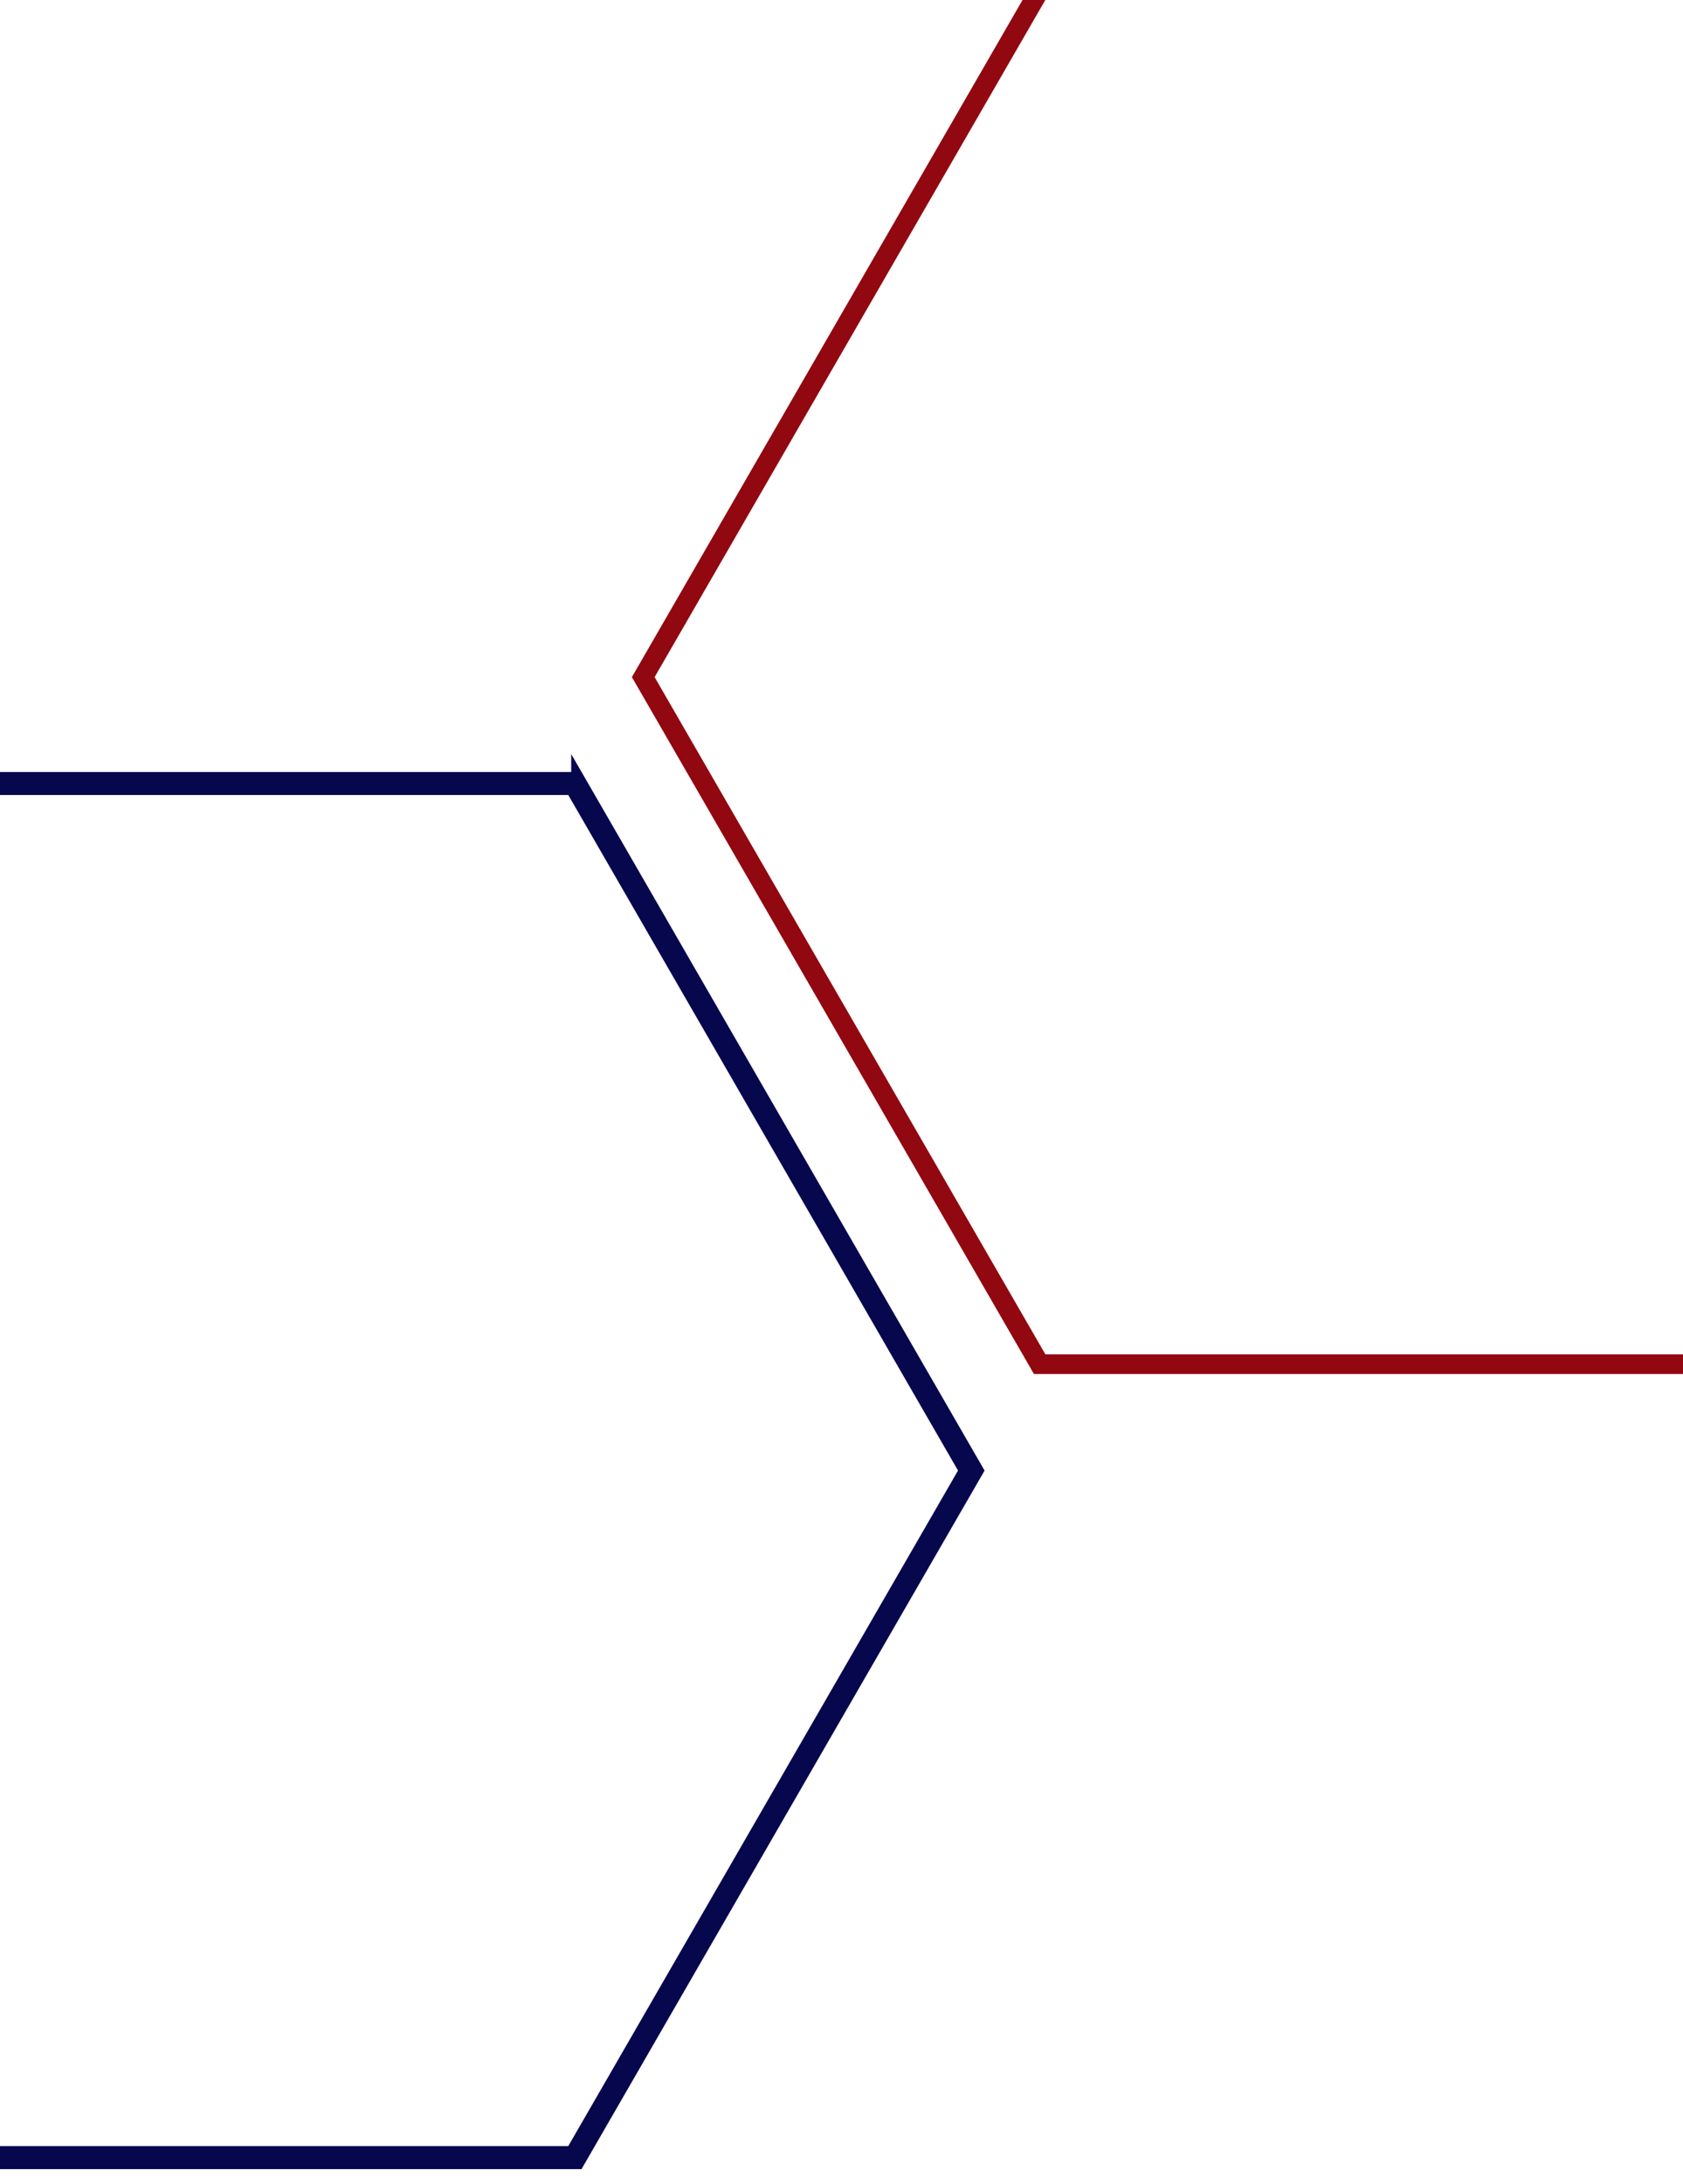 <svg xmlns="http://www.w3.org/2000/svg" viewBox="0 0 5125 6646.7" enable-background="new 0 0 5125 6646.7"><style id="style3" type="text/css">.st0{fill:#07074E;stroke:#07074E;stroke-width:40;stroke-miterlimit:10;} .st1{fill:#910811;stroke:#910811;stroke-width:30;stroke-miterlimit:10;}</style><title id="title5">blue-line</title><path id="path7" d="M1742 2399.2L2940.4 4475 1742 6550.8H-654.8L-1853.3 4475l1198.5-2075.7 2396.8-.1m17.4-29.9H-672.2L-1887.9 4475l1215.7 2105.8h2431.5l1215.8-2105.7-1215.7-2105.8z" class="st0"/><path id="path9" fill="#910811" stroke="#910811" stroke-width="30" stroke-miterlimit="10" d="M5571.5-15.2l1198.4 2075.7-1198.4 2075.8H3174.6L1976.1 2060.5 3174.6-15.2h2396.9m17.4-30H3157.2L1941.5 2060.5l1215.7 2105.8h2431.5l1215.8-2105.7L5588.9-45.2z" class="st1"/></svg>